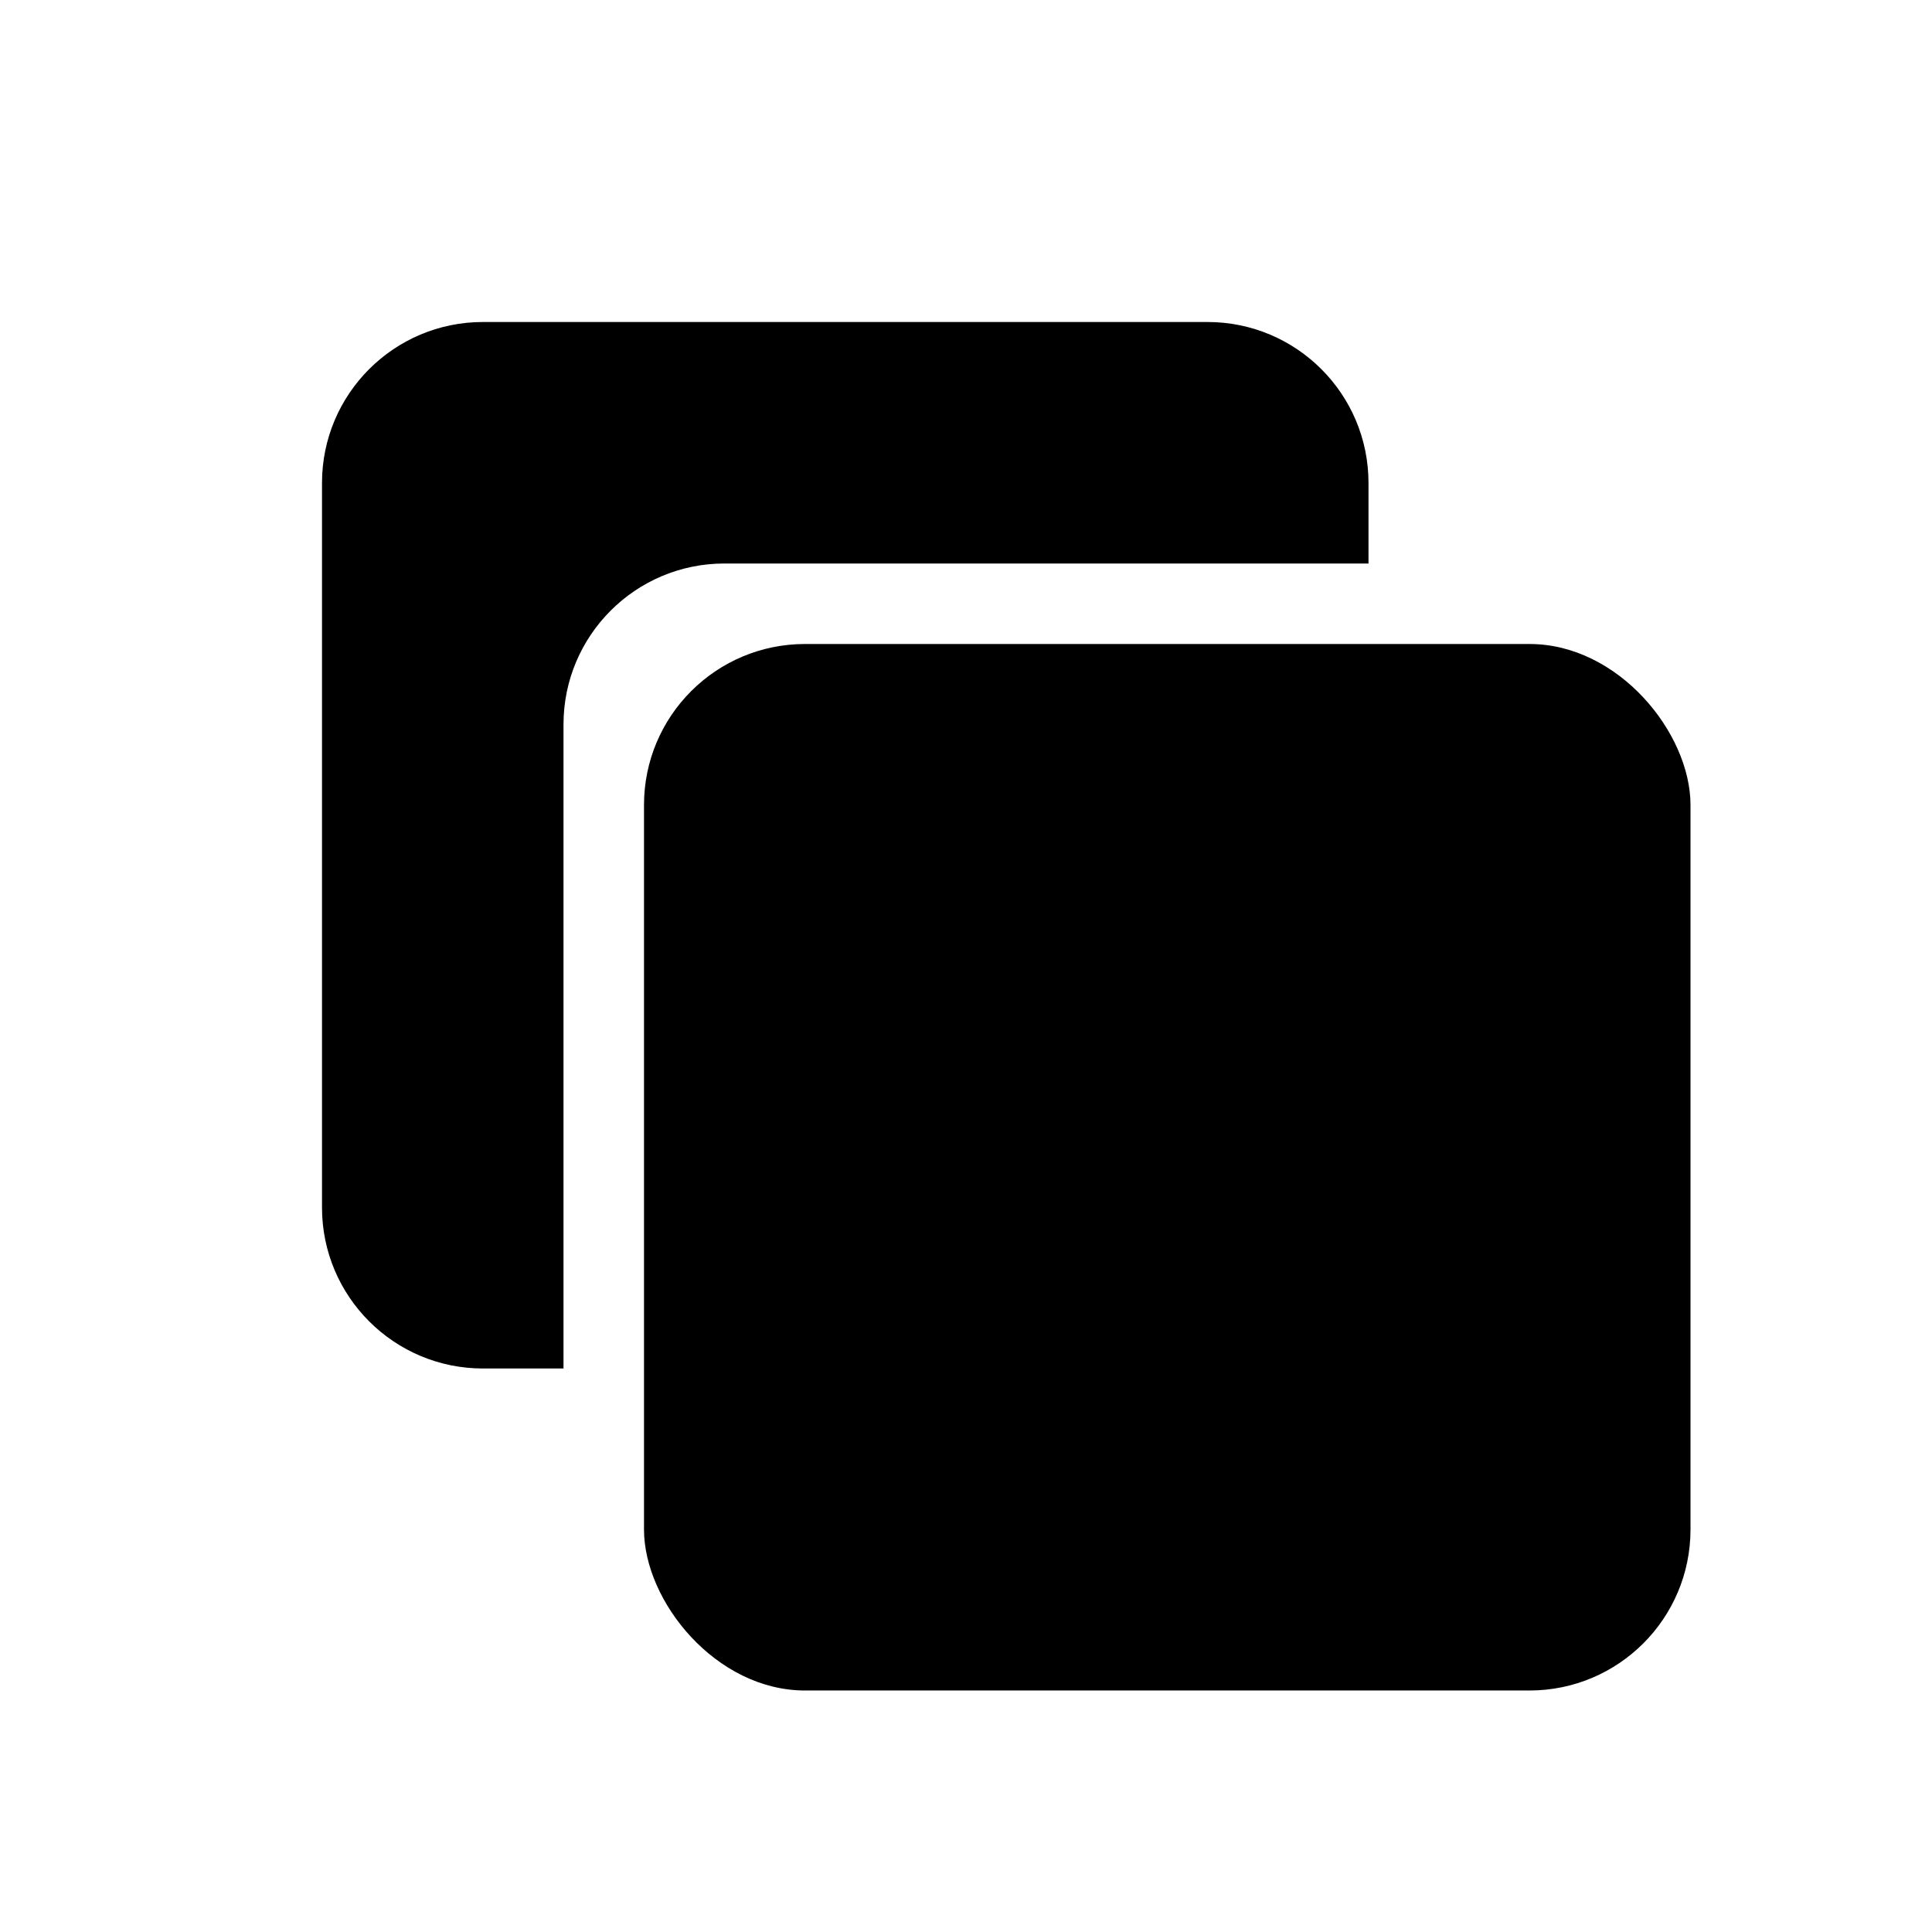 <svg width="24" height="24" viewBox="0 0 24 24" fill="none" xmlns="http://www.w3.org/2000/svg">
<rect width="24" height="24" fill="white"/>
<rect x="8" y="8" width="13" height="13" rx="2" fill="black"/>
<path fill-rule="evenodd" clip-rule="evenodd" d="M6 4C4.895 4 4 4.895 4 6V15C4 16.105 4.895 17 6 17H7V9C7 7.895 7.895 7 9 7H17V6C17 4.895 16.105 4 15 4H6Z" fill="black"/>
</svg>
